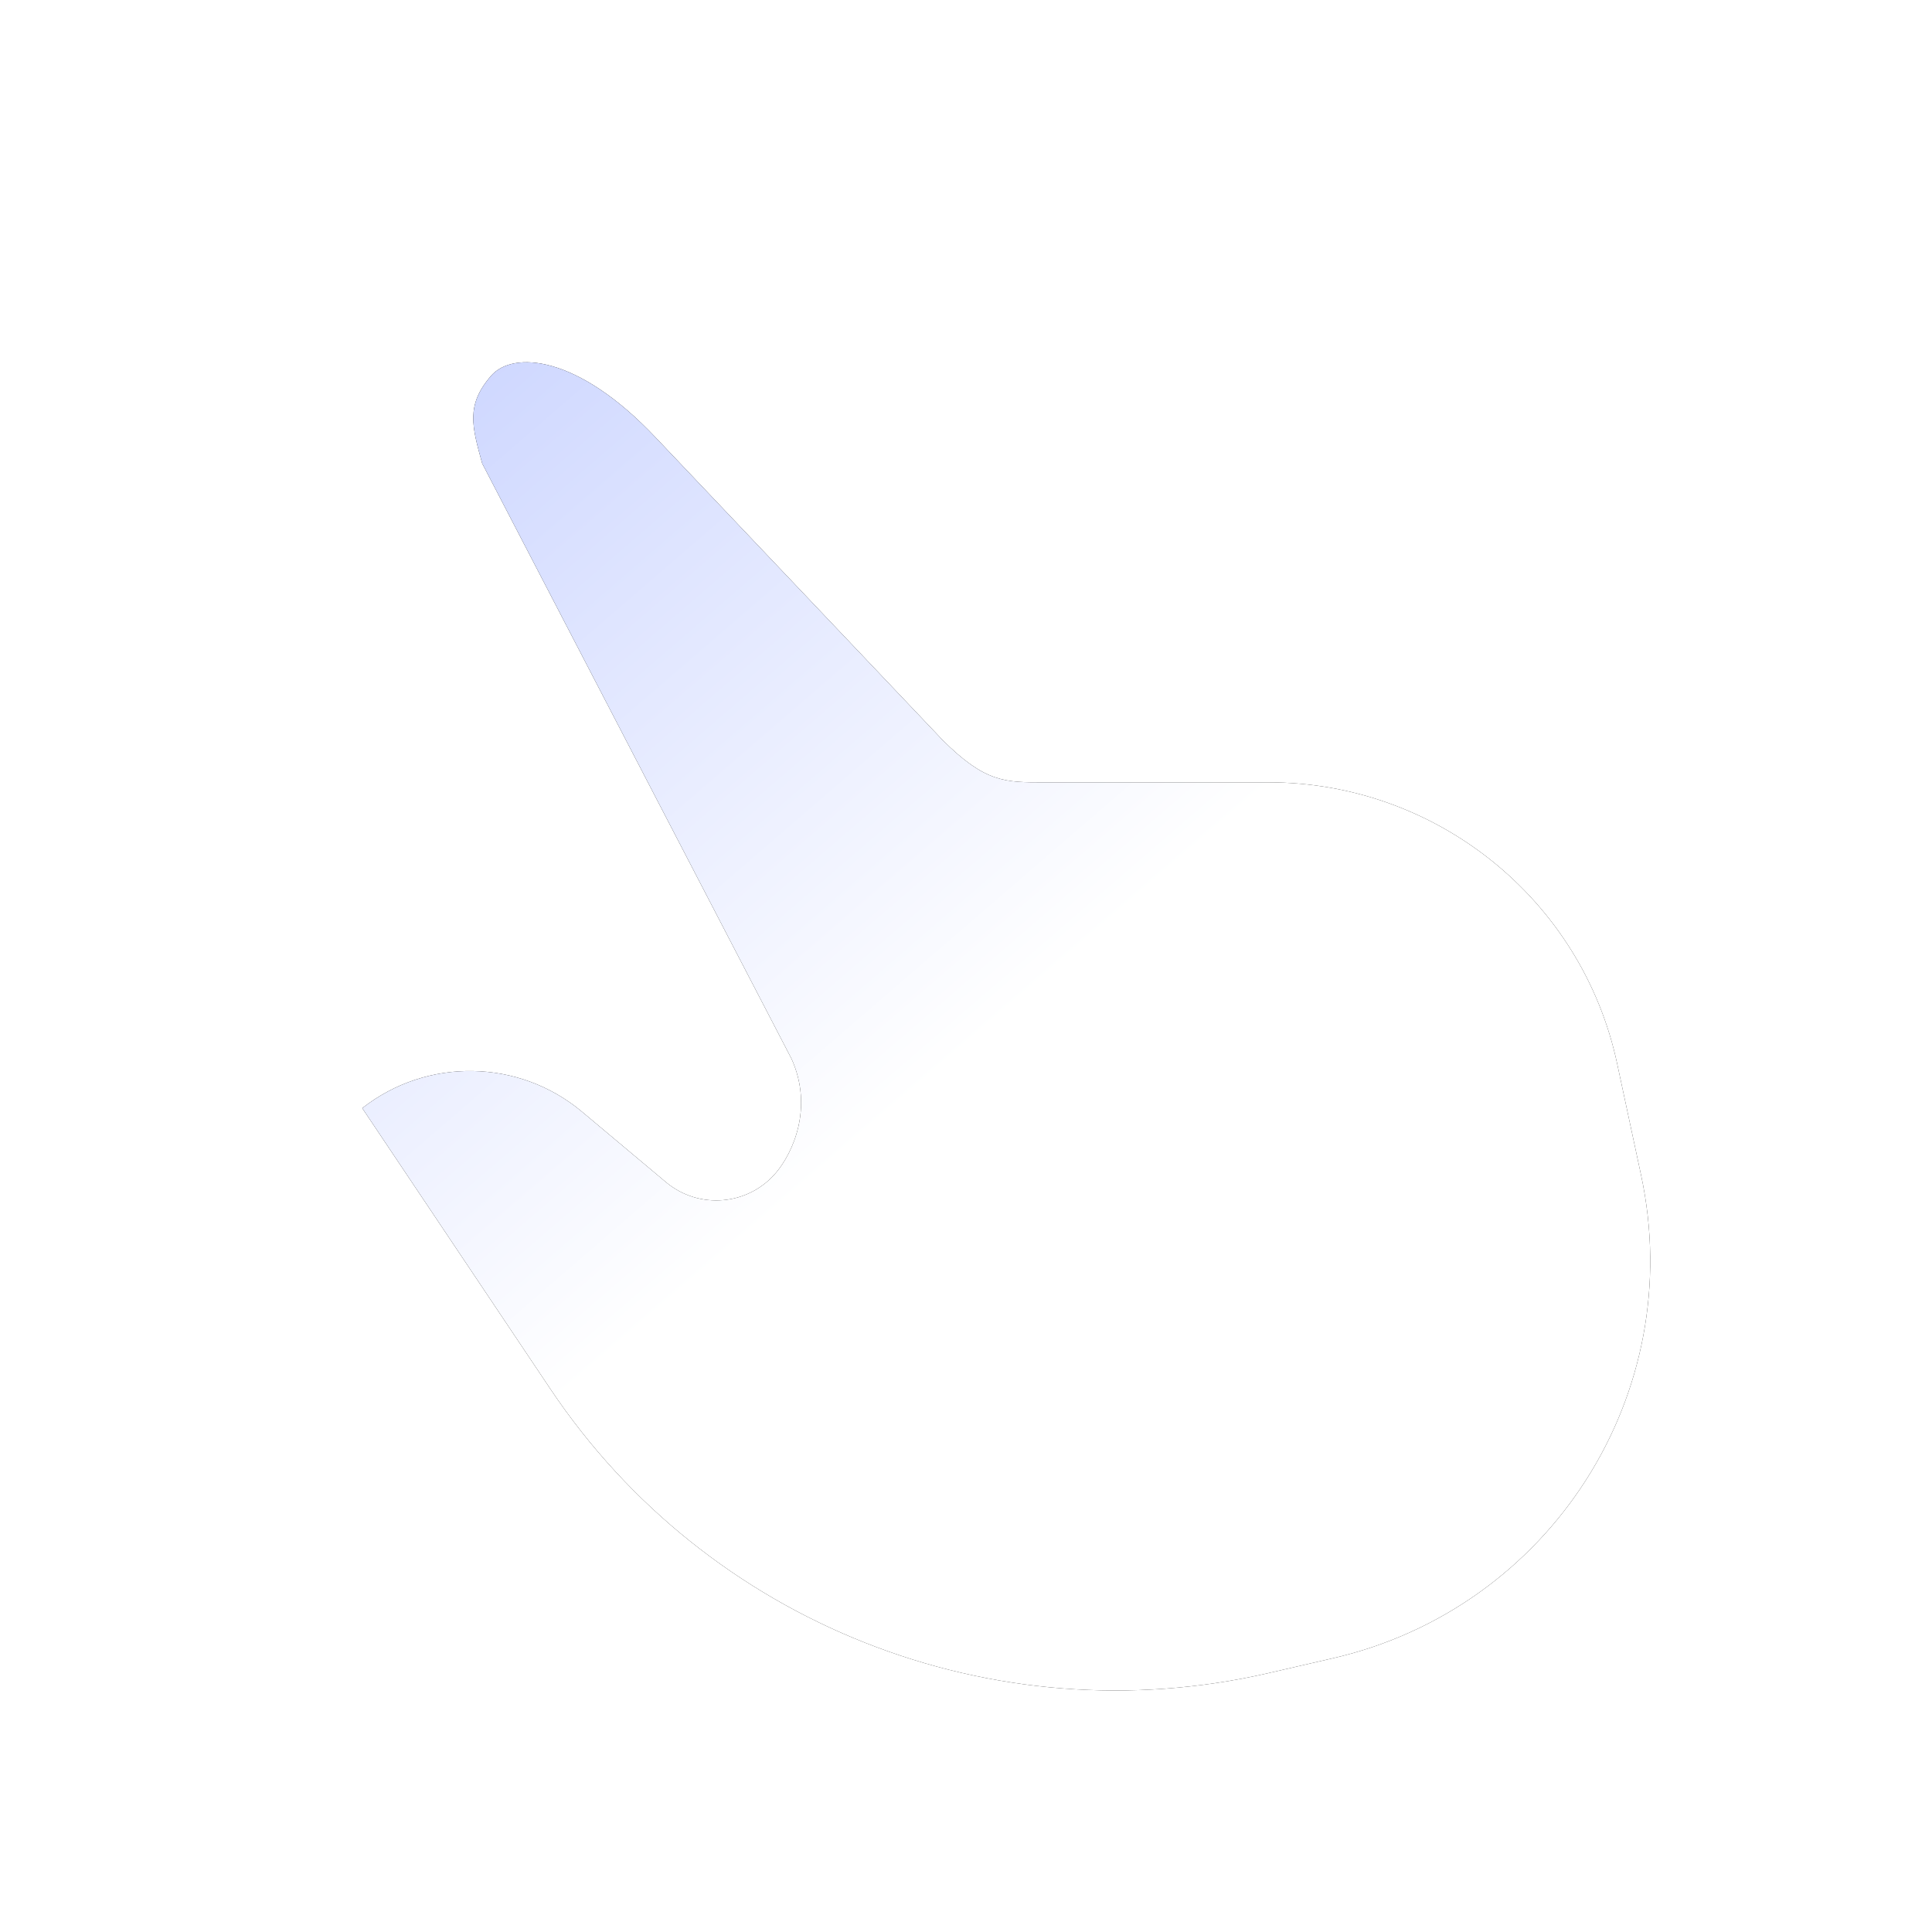 <?xml version="1.0" encoding="UTF-8"?>
<svg width="48px" height="48px" viewBox="0 0 48 48" version="1.1" xmlns="http://www.w3.org/2000/svg" xmlns:xlink="http://www.w3.org/1999/xlink">
    <!-- Generator: Sketch 49.3 (51167) - http://www.bohemiancoding.com/sketch -->
    <title>点击</title>
    <desc>Created with Sketch.</desc>
    <defs>
        <linearGradient x1="34.012%" y1="60.338%" x2="-87.104%" y2="-83.782%" id="linearGradient-1">
            <stop stop-color="#FFFFFF" offset="0%"></stop>
            <stop stop-color="#6C87FF" offset="100%"></stop>
        </linearGradient>
        <path d="M11.981,11.517 C11.727,10.598 11.569,10.062 12.204,9.333 C12.738,8.721 14.34,8.801 16.296,10.877 L23.419,18.387 C24.487,19.452 24.976,19.437 25.949,19.437 L31.512,19.437 C35.69,19.437 39.301,22.349 40.177,26.423 L40.772,29.196 C41.936,34.61 38.528,39.953 33.118,41.198 L31.512,41.568 C24.676,43.141 17.576,40.334 13.679,34.516 L9,27.532 C10.612,26.268 12.892,26.306 14.461,27.622 L16.545,29.37 C17.366,30.058 18.591,29.953 19.281,29.134 C19.692,28.647 20.215,27.532 19.667,26.309 L11.981,11.517 Z" id="path-2"></path>
        <filter x="-18.8%" y="-18.2%" width="137.5%" height="136.4%" filterUnits="objectBoundingBox" id="filter-3">
            <feOffset dx="0" dy="0" in="SourceAlpha" result="shadowOffsetOuter1"></feOffset>
            <feGaussianBlur stdDeviation="2" in="shadowOffsetOuter1" result="shadowBlurOuter1"></feGaussianBlur>
            <feColorMatrix values="0 0 0 0 1   0 0 0 0 1   0 0 0 0 1  0 0 0 0.699 0" type="matrix" in="shadowBlurOuter1"></feColorMatrix>
        </filter>
    </defs>
    <g id="点击" stroke="none" stroke-width="1" fill="none" fill-rule="evenodd">
        <g id="点按">
            <use fill="black" fill-opacity="1" filter="url(#filter-3)" xlink:href="#path-2"></use>
            <use fill="url(#linearGradient-1)" fill-rule="evenodd" xlink:href="#path-2"></use>
        </g>
    </g>
</svg>